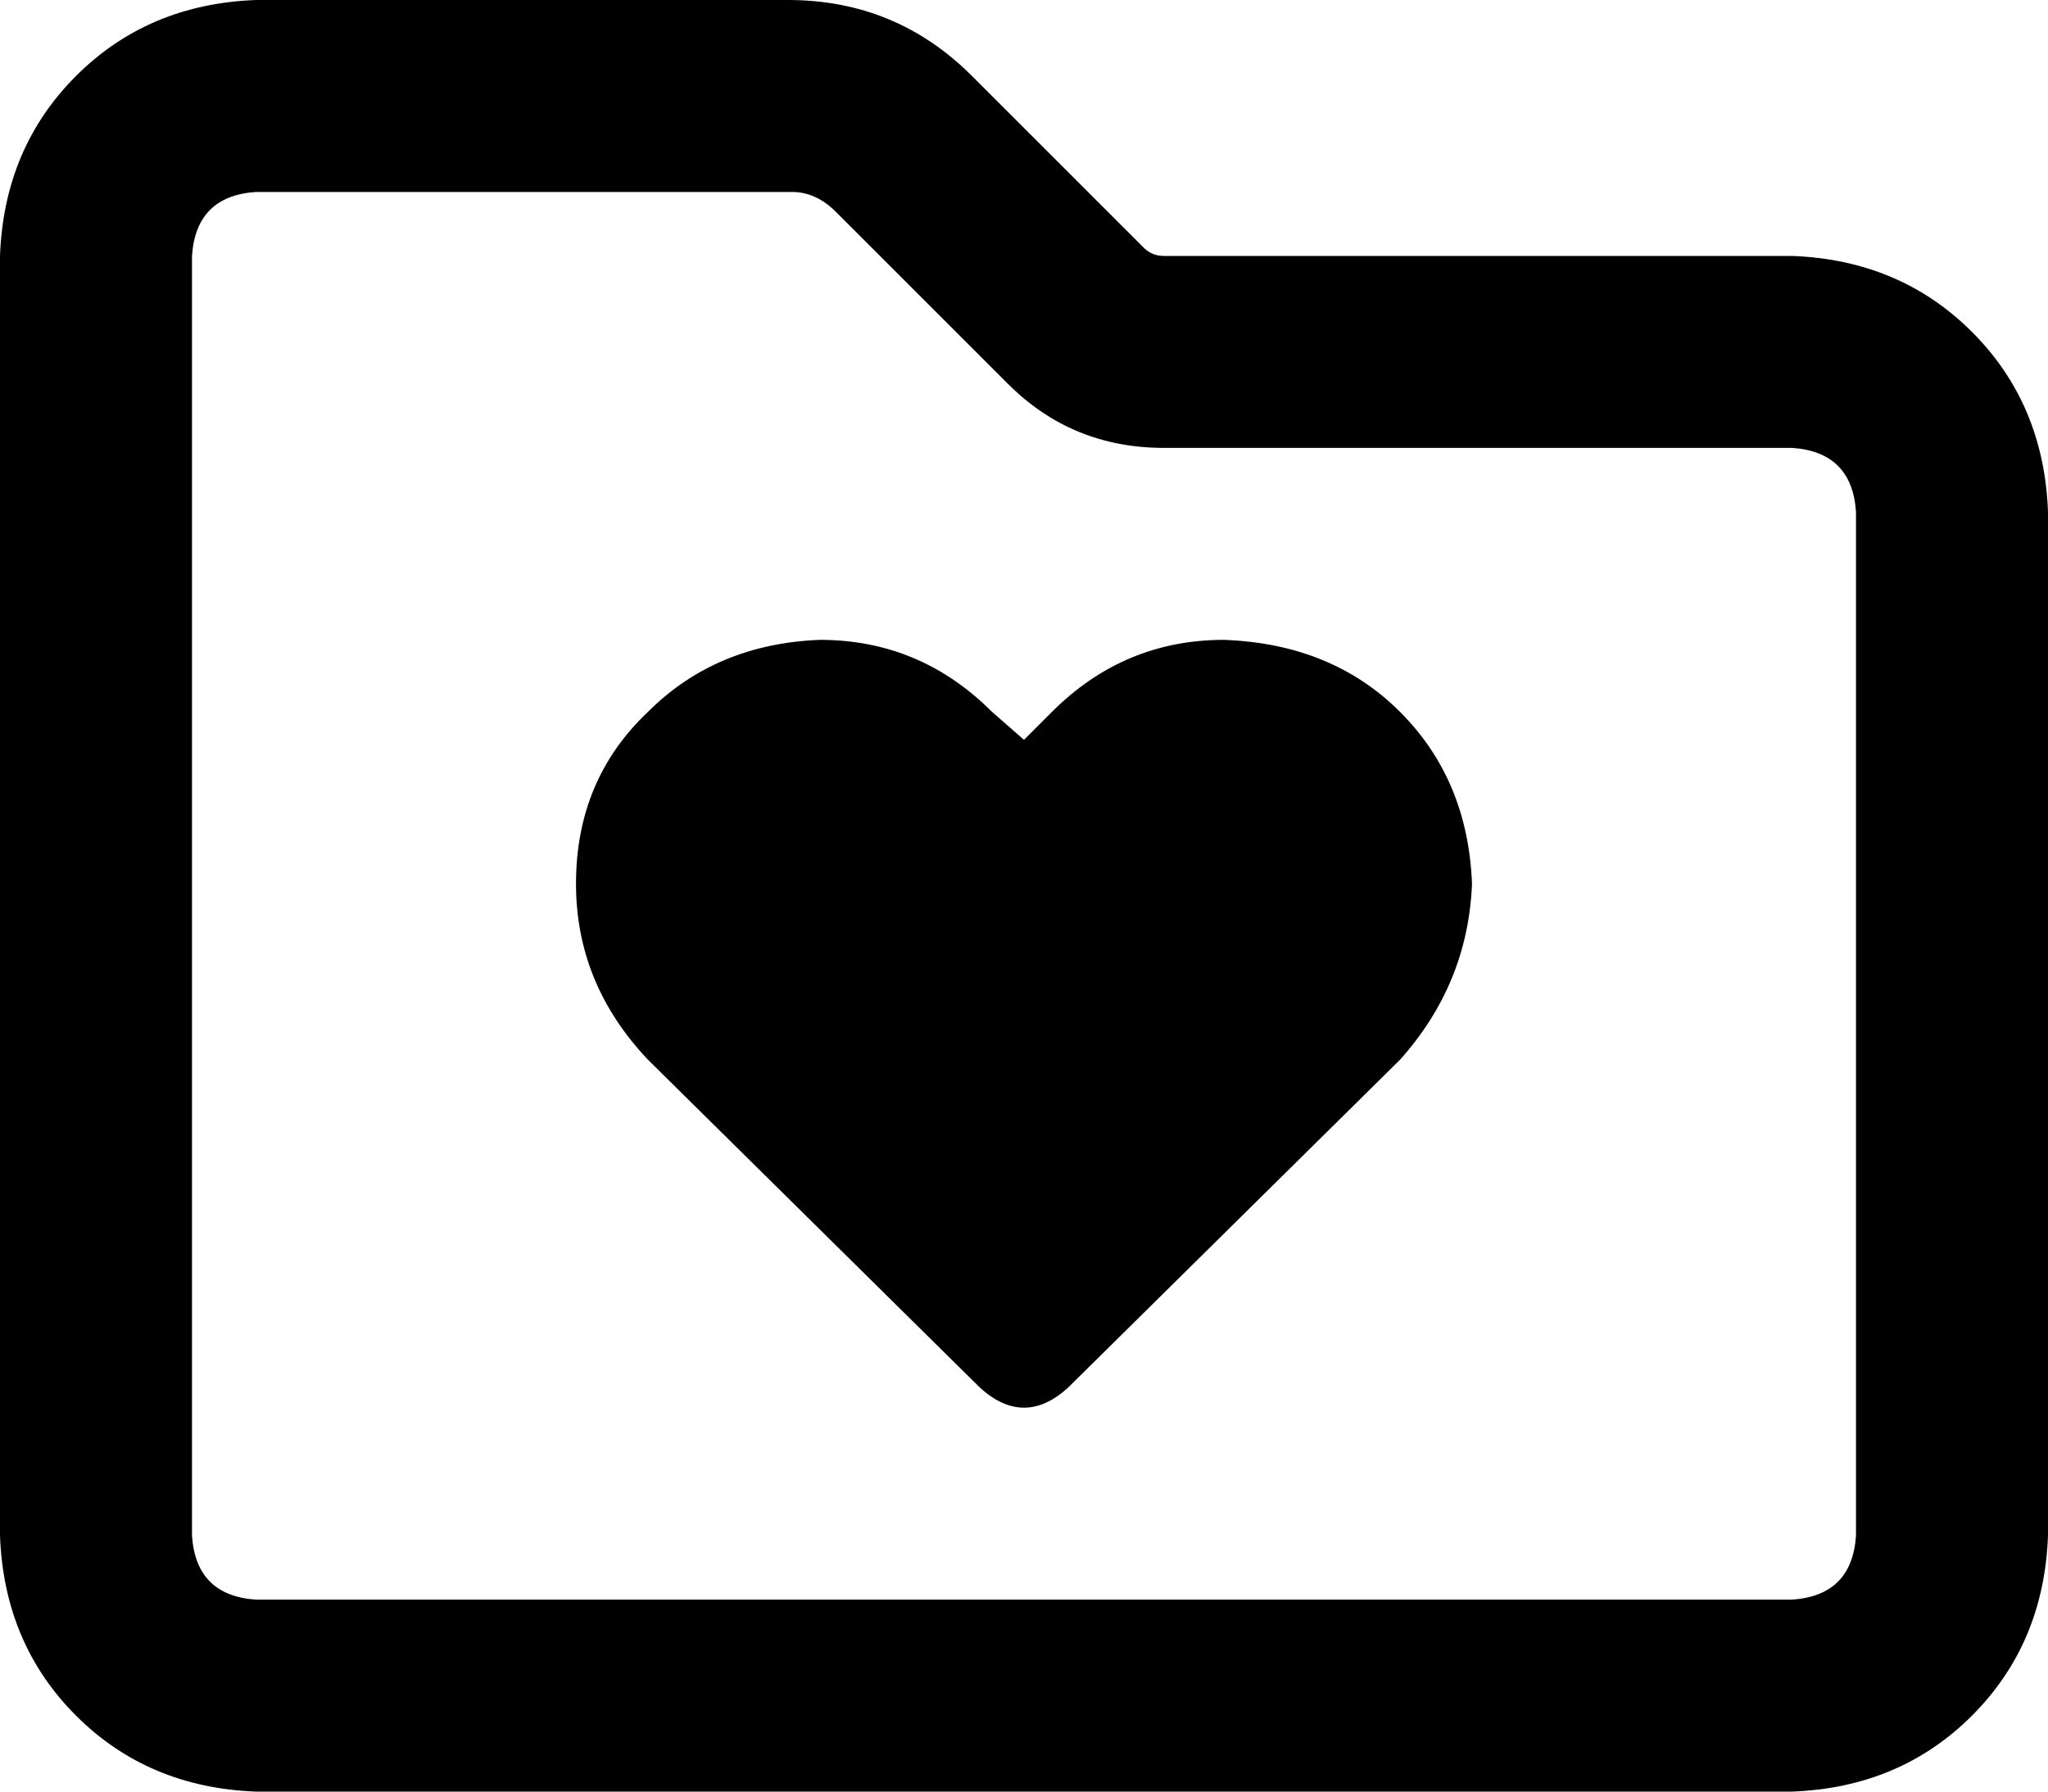 <svg viewBox="0 0 512 448">
  <path
    d="M 252 96 L 252 96 Q 268 112 291 112 L 448 112 Q 463 113 464 128 L 464 384 Q 463 399 448 400 L 64 400 Q 49 399 48 384 L 48 64 Q 49 49 64 48 L 198 48 Q 204 48 209 53 L 243 19 L 209 53 L 252 96 L 252 96 Z M 286 62 L 243 19 Q 224 0 197 0 L 64 0 Q 37 1 19 19 Q 1 37 0 64 L 0 384 Q 1 411 19 429 Q 37 447 64 448 L 448 448 Q 475 447 493 429 Q 511 411 512 384 L 512 128 Q 511 101 493 83 Q 475 65 448 64 L 291 64 Q 288 64 286 62 L 286 62 Z M 144 221 Q 144 246 162 265 L 245 347 Q 256 357 267 347 L 350 265 Q 367 246 368 221 Q 367 195 350 178 Q 333 161 306 160 Q 281 160 263 178 L 256 185 L 248 178 Q 230 160 205 160 Q 179 161 162 178 Q 144 195 144 221 L 144 221 Z"
  />
</svg>